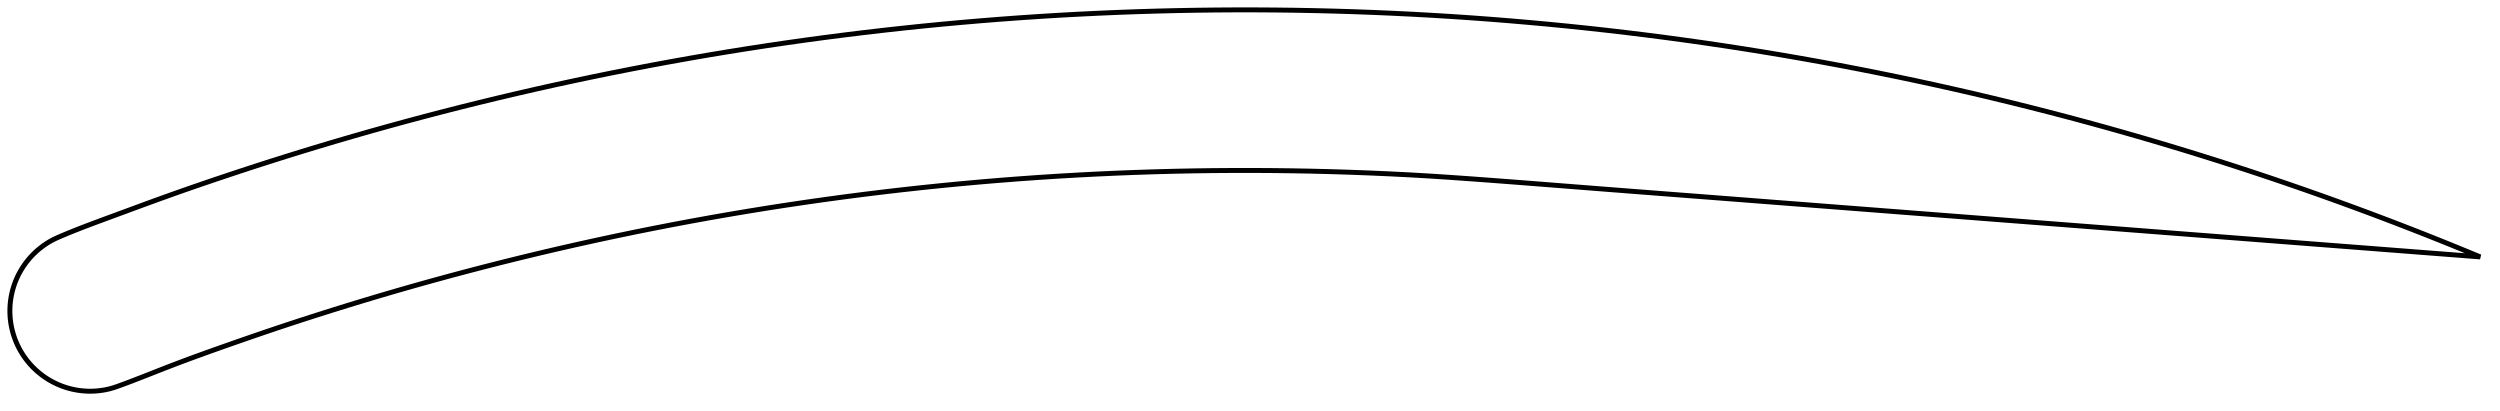 <?xml version="1.0" encoding="utf-8" ?>
<svg baseProfile="full" height="166.359" version="1.1" width="1011.999" xmlns="http://www.w3.org/2000/svg" xmlns:ev="http://www.w3.org/2001/xml-events" xmlns:xlink="http://www.w3.org/1999/xlink"><defs /><polygon fill="none" points="1003.999,103.994 1000.524,102.552 996.297,100.814 991.817,98.99 987.07,97.079 982.046,95.08 976.747,92.998 971.183,90.841 965.37,88.619 959.326,86.341 953.064,84.019 946.602,81.66 939.96,79.275 933.158,76.875 926.22,74.47 919.166,72.07 912.01,69.681 904.768,67.311 897.451,64.964 890.072,62.645 882.64,60.358 875.165,58.106 867.652,55.893 860.105,53.719 852.529,51.586 844.926,49.495 837.3,47.448 829.654,45.444 821.989,43.486 814.308,41.573 806.612,39.706 798.902,37.885 791.178,36.111 783.442,34.383 775.693,32.702 767.933,31.069 760.163,29.482 752.382,27.943 744.592,26.451 736.792,25.007 728.982,23.61 721.164,22.261 713.337,20.959 705.503,19.706 697.661,18.5 689.813,17.342 681.956,16.232 674.092,15.17 666.221,14.156 658.345,13.189 650.464,12.271 642.578,11.401 634.687,10.58 626.79,9.806 618.888,9.081 610.982,8.404 603.072,7.775 595.158,7.194 587.241,6.662 579.321,6.178 571.398,5.742 563.474,5.355 555.547,5.016 547.617,4.726 539.686,4.484 531.753,4.291 523.819,4.145 515.885,4.048 507.951,4.0 500.016,4 492.082,4.049 484.148,4.146 476.214,4.291 468.281,4.485 460.35,4.727 452.421,5.018 444.494,5.357 436.569,5.744 428.647,6.18 420.727,6.664 412.81,7.197 404.896,7.778 396.986,8.407 389.08,9.084 381.179,9.809 373.282,10.583 365.391,11.405 357.505,12.275 349.624,13.193 341.749,14.159 333.881,15.173 326.02,16.235 318.166,17.345 310.321,18.502 302.483,19.708 294.654,20.961 286.834,22.261 279.024,23.609 271.225,25.004 263.438,26.446 255.663,27.934 247.902,29.469 240.156,31.05 232.429,32.676 224.722,34.347 217.038,36.061 209.381,37.819 201.753,39.618 194.161,41.457 186.61,43.334 179.109,45.246 171.668,47.19 164.297,49.163 157.009,51.159 149.818,53.173 142.741,55.198 135.799,57.227 129.013,59.251 122.405,61.261 115.998,63.246 109.809,65.199 103.853,67.112 98.144,68.974 92.697,70.777 87.522,72.512 82.623,74.176 78,75.767 73.643,77.287 69.541,78.737 65.678,80.121 62.039,81.441 58.606,82.696 55.366,83.888 52.306,85.018 49.412,86.087 46.673,87.098 44.078,88.054 41.616,88.962 39.28,89.828 37.061,90.658 34.953,91.457 32.949,92.228 31.041,92.974 29.224,93.698 27.491,94.403 25.837,95.09 24.256,95.761 22.749,96.427 21.324,97.12 19.983,97.864 18.718,98.654 17.523,99.477 16.391,100.328 15.322,101.207 14.313,102.11 13.361,103.037 12.465,103.984 11.621,104.948 10.828,105.929 10.086,106.924 9.392,107.931 8.746,108.949 8.145,109.977 7.589,111.012 7.078,112.054 6.609,113.101 6.182,114.151 5.796,115.205 5.45,116.26 5.143,117.314 4.875,118.369 4.644,119.421 4.449,120.471 4.29,121.517 4.167,122.558 4.078,123.592 4.023,124.619 4.0,125.638 4.009,126.653 4.05,127.666 4.122,128.68 4.227,129.695 4.363,130.71 4.533,131.725 4.735,132.737 4.971,133.747 5.24,134.754 5.543,135.755 5.879,136.751 6.249,137.74 6.653,138.721 7.09,139.693 7.562,140.654 8.068,141.604 8.608,142.542 9.181,143.466 9.789,144.375 10.43,145.268 11.106,146.144 11.815,147.001 12.557,147.838 13.333,148.654 14.142,149.448 14.984,150.219 15.858,150.964 16.765,151.683 17.705,152.374 18.676,153.037 19.679,153.668 20.713,154.268 21.778,154.835 22.874,155.366 24,155.861 25.156,156.316 26.341,156.732 27.556,157.106 28.8,157.435 30.073,157.718 31.374,157.953 32.703,158.137 34.06,158.269 35.444,158.343 36.856,158.359 38.295,158.311 39.762,158.195 41.257,158.009 42.781,157.75 44.331,157.406 45.907,156.96 47.519,156.418 49.185,155.812 50.92,155.168 52.728,154.486 54.613,153.765 56.582,153.003 58.639,152.199 60.79,151.355 63.041,150.469 65.401,149.543 67.878,148.577 70.484,147.574 73.235,146.532 76.144,145.446 79.231,144.311 82.512,143.121 86.006,141.868 89.731,140.546 93.698,139.148 97.916,137.674 102.387,136.126 107.111,134.508 112.089,132.827 117.324,131.087 122.82,129.29 128.575,127.439 134.58,125.541 140.816,123.604 147.26,121.641 153.887,119.661 160.678,117.674 167.613,115.689 174.674,113.713 181.844,111.752 189.105,109.814 196.443,107.903 203.846,106.024 211.303,104.18 218.808,102.374 226.352,100.608 233.93,98.885 241.537,97.205 249.169,95.571 256.822,93.982 264.495,92.441 272.185,90.946 279.891,89.499 287.61,88.099 295.341,86.749 303.083,85.447 310.834,84.194 318.596,82.99 326.368,81.836 334.149,80.73 341.937,79.674 349.732,78.667 357.534,77.71 365.341,76.803 373.155,75.945 380.975,75.137 388.8,74.378 396.63,73.67 404.465,73.011 412.305,72.403 420.149,71.844 427.998,71.335 435.851,70.876 443.708,70.467 451.569,70.108 459.433,69.799 467.302,69.54 475.175,69.331 483.052,69.172 490.935,69.063 498.826,69.005 506.725,68.997 514.632,69.04 522.548,69.133 530.479,69.278 538.432,69.475 546.416,69.723 554.431,70.024 562.476,70.377 570.555,70.785 578.7,71.257 586.967,71.796 595.409,72.391 604.039,73.029 612.838,73.698 621.773,74.39 630.819,75.099 639.954,75.818 649.164,76.539 658.439,77.26 667.774,77.982 677.162,78.706 686.593,79.433 696.061,80.163 705.557,80.897 715.075,81.634 724.608,82.373 734.153,83.112 743.708,83.852 753.269,84.592 762.835,85.332 772.404,86.073 781.972,86.813 791.536,87.553 801.095,88.293 810.644,89.032 820.183,89.77 829.707,90.507 839.214,91.243 848.696,91.976 858.142,92.707 867.536,93.434 876.858,94.155 886.087,94.869 895.205,95.575 904.195,96.271 913.041,96.955 921.73,97.628 930.235,98.286 938.504,98.926 946.469,99.542 954.067,100.13 961.25,100.686 967.992,101.208 974.295,101.695 980.183,102.151 985.687,102.577 990.844,102.976 995.687,103.351 1000.248,103.704 1003.999,103.994" stroke="black" stroke-width="2.0" /></svg>